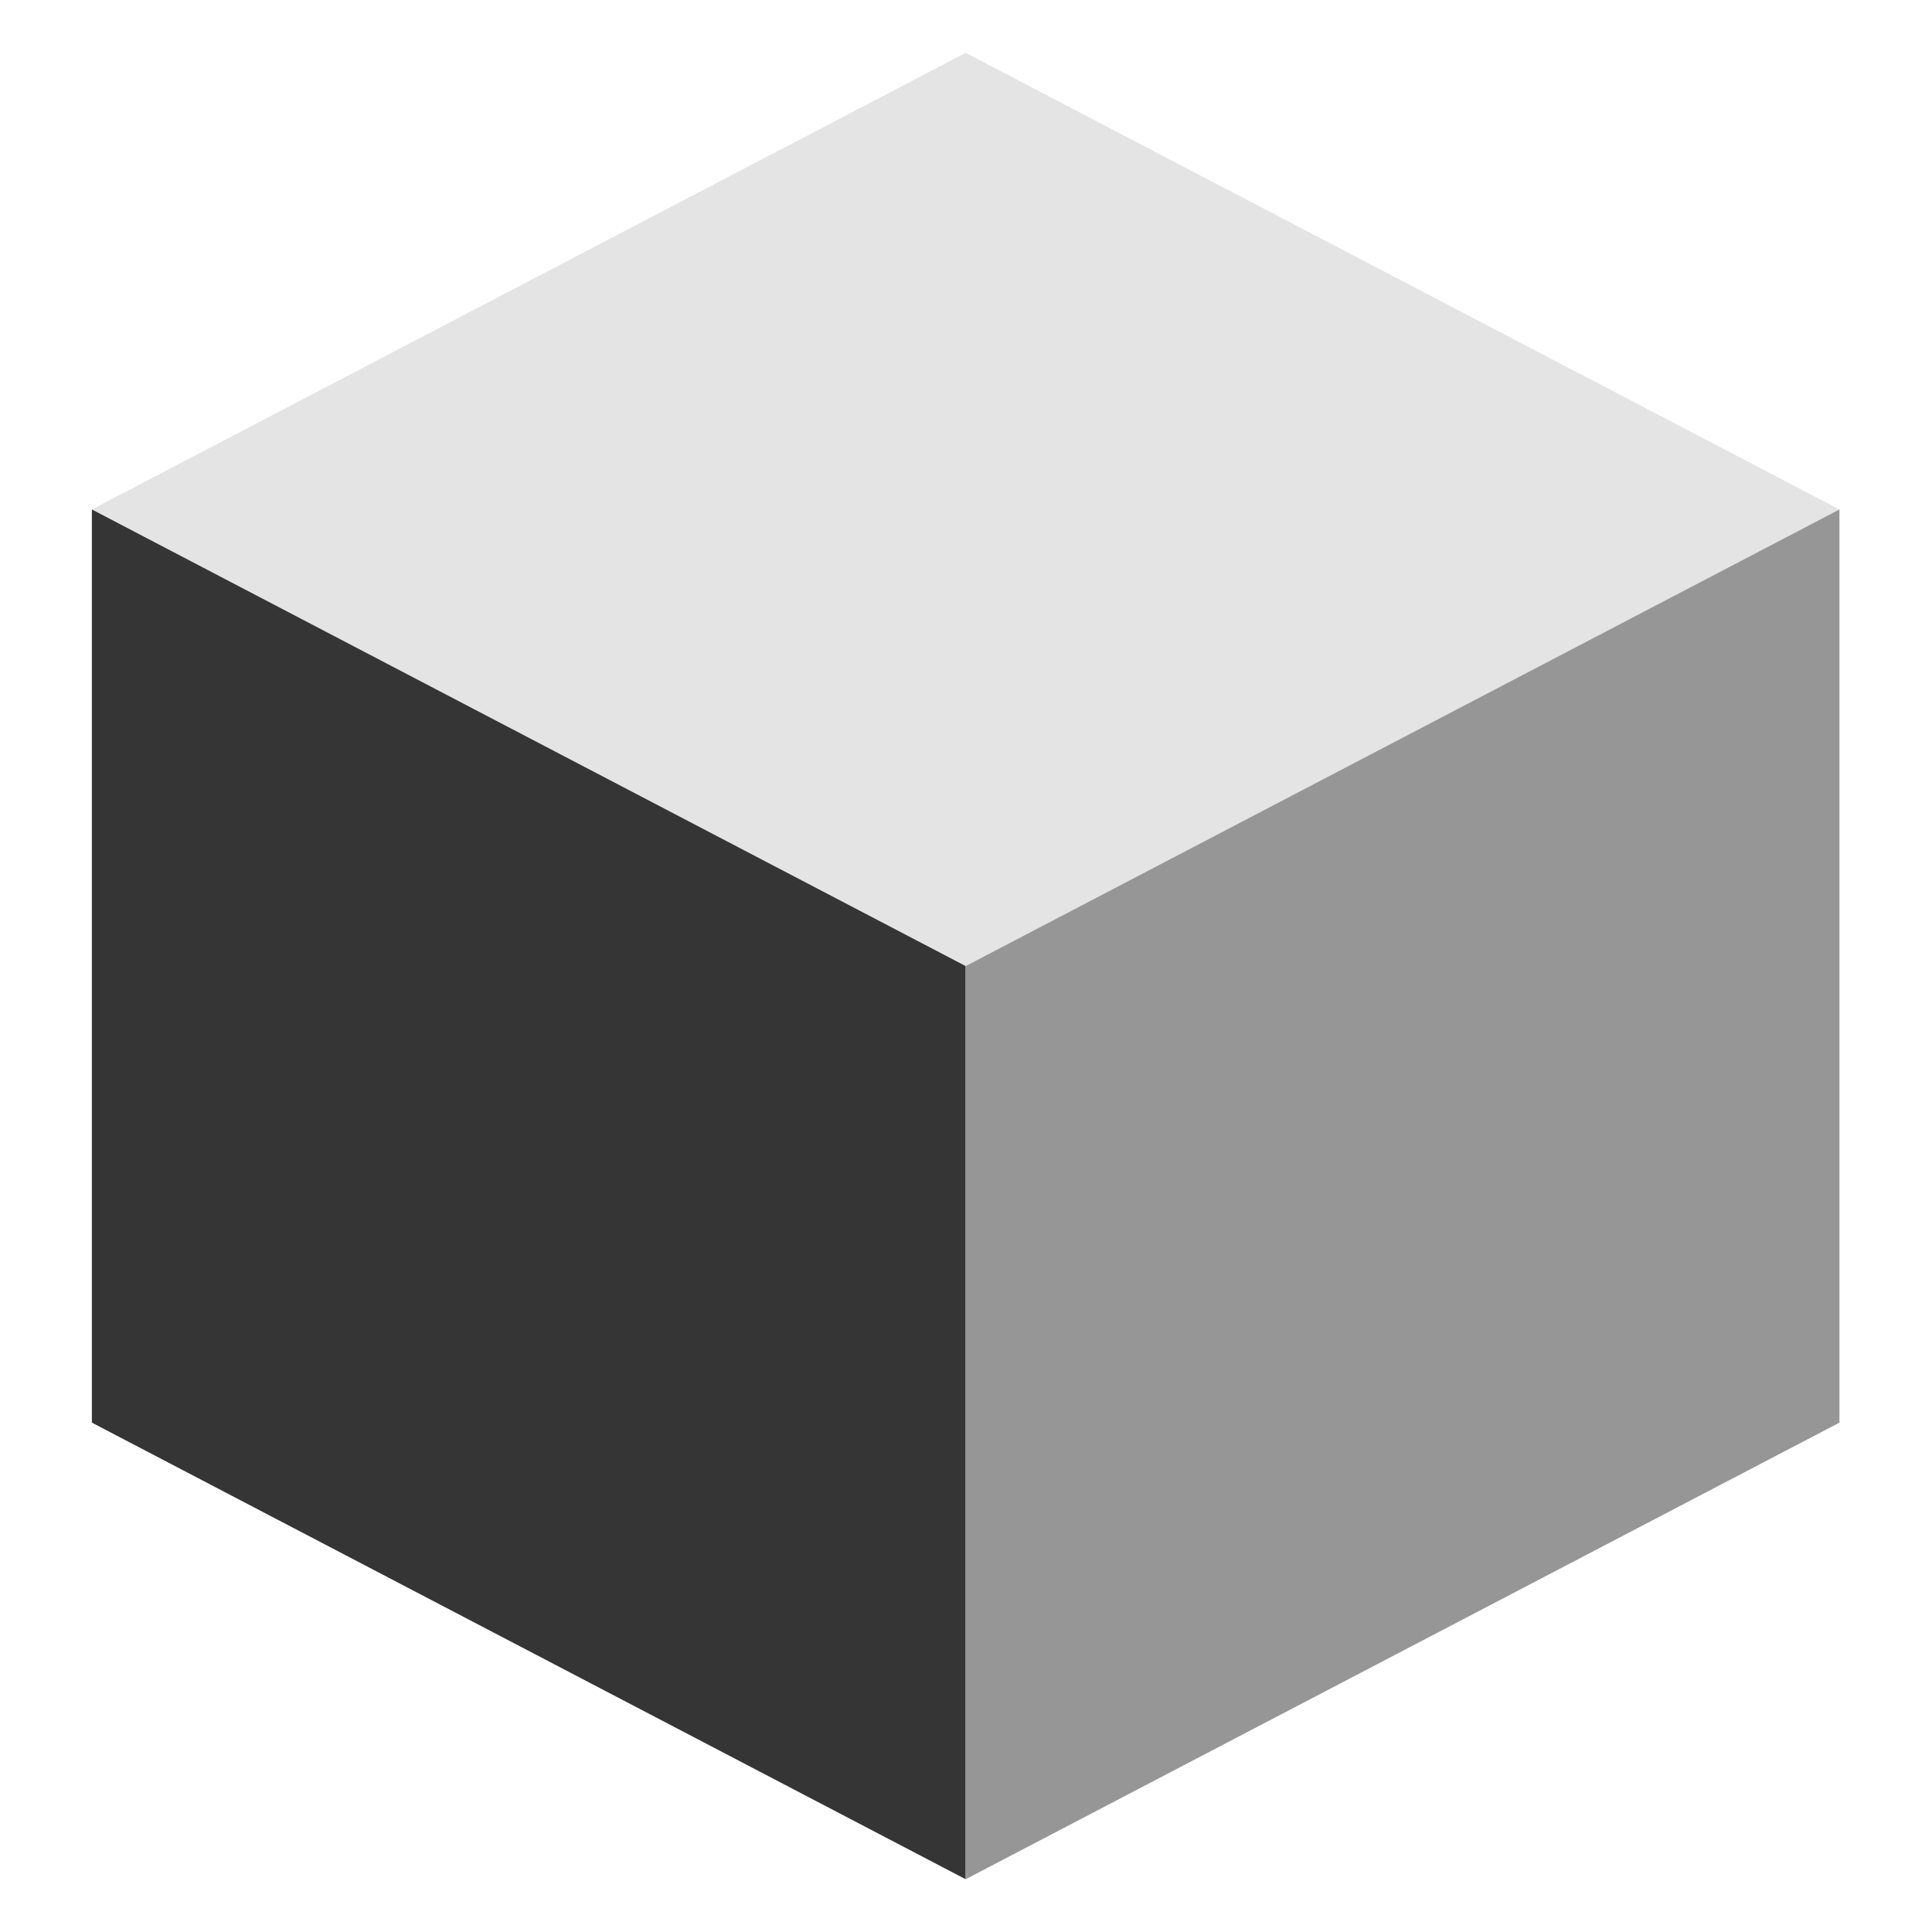 <?xml version="1.0" encoding="UTF-8" standalone="no"?>
<!DOCTYPE svg PUBLIC "-//W3C//DTD SVG 1.1//EN" "http://www.w3.org/Graphics/SVG/1.1/DTD/svg11.dtd">
<svg width="100%" height="100%" viewBox="0 0 128 128" version="1.1" xmlns="http://www.w3.org/2000/svg" xmlns:xlink="http://www.w3.org/1999/xlink" xml:space="preserve" style="fill-rule:evenodd;clip-rule:evenodd;stroke-linejoin:round;stroke-miterlimit:1.414;">
    <g id="Layer1" transform="matrix(3.109,0,0,2.814,-136.553,-94.988)">
        <path d="M45.88,45.75L64.5,56.5L83.12,45.75L64.5,35L45.88,45.75Z" style="fill:rgb(228,228,228);"/>
    </g>
    <g id="Layer2" transform="matrix(3.109,0,0,2.814,-136.553,-94.988)">
        <path d="M45.88,45.75L45.88,67.25L64.5,78L64.5,56.5L45.88,45.75Z" style="fill:rgb(53,53,53);"/>
    </g>
    <g id="Layer3" transform="matrix(3.109,0,0,2.814,-136.553,-94.988)">
        <path d="M64.5,78L83.12,67.25L83.12,45.75L64.5,56.5L64.5,78Z" style="fill:rgb(150,150,150);"/>
    </g>
</svg>
